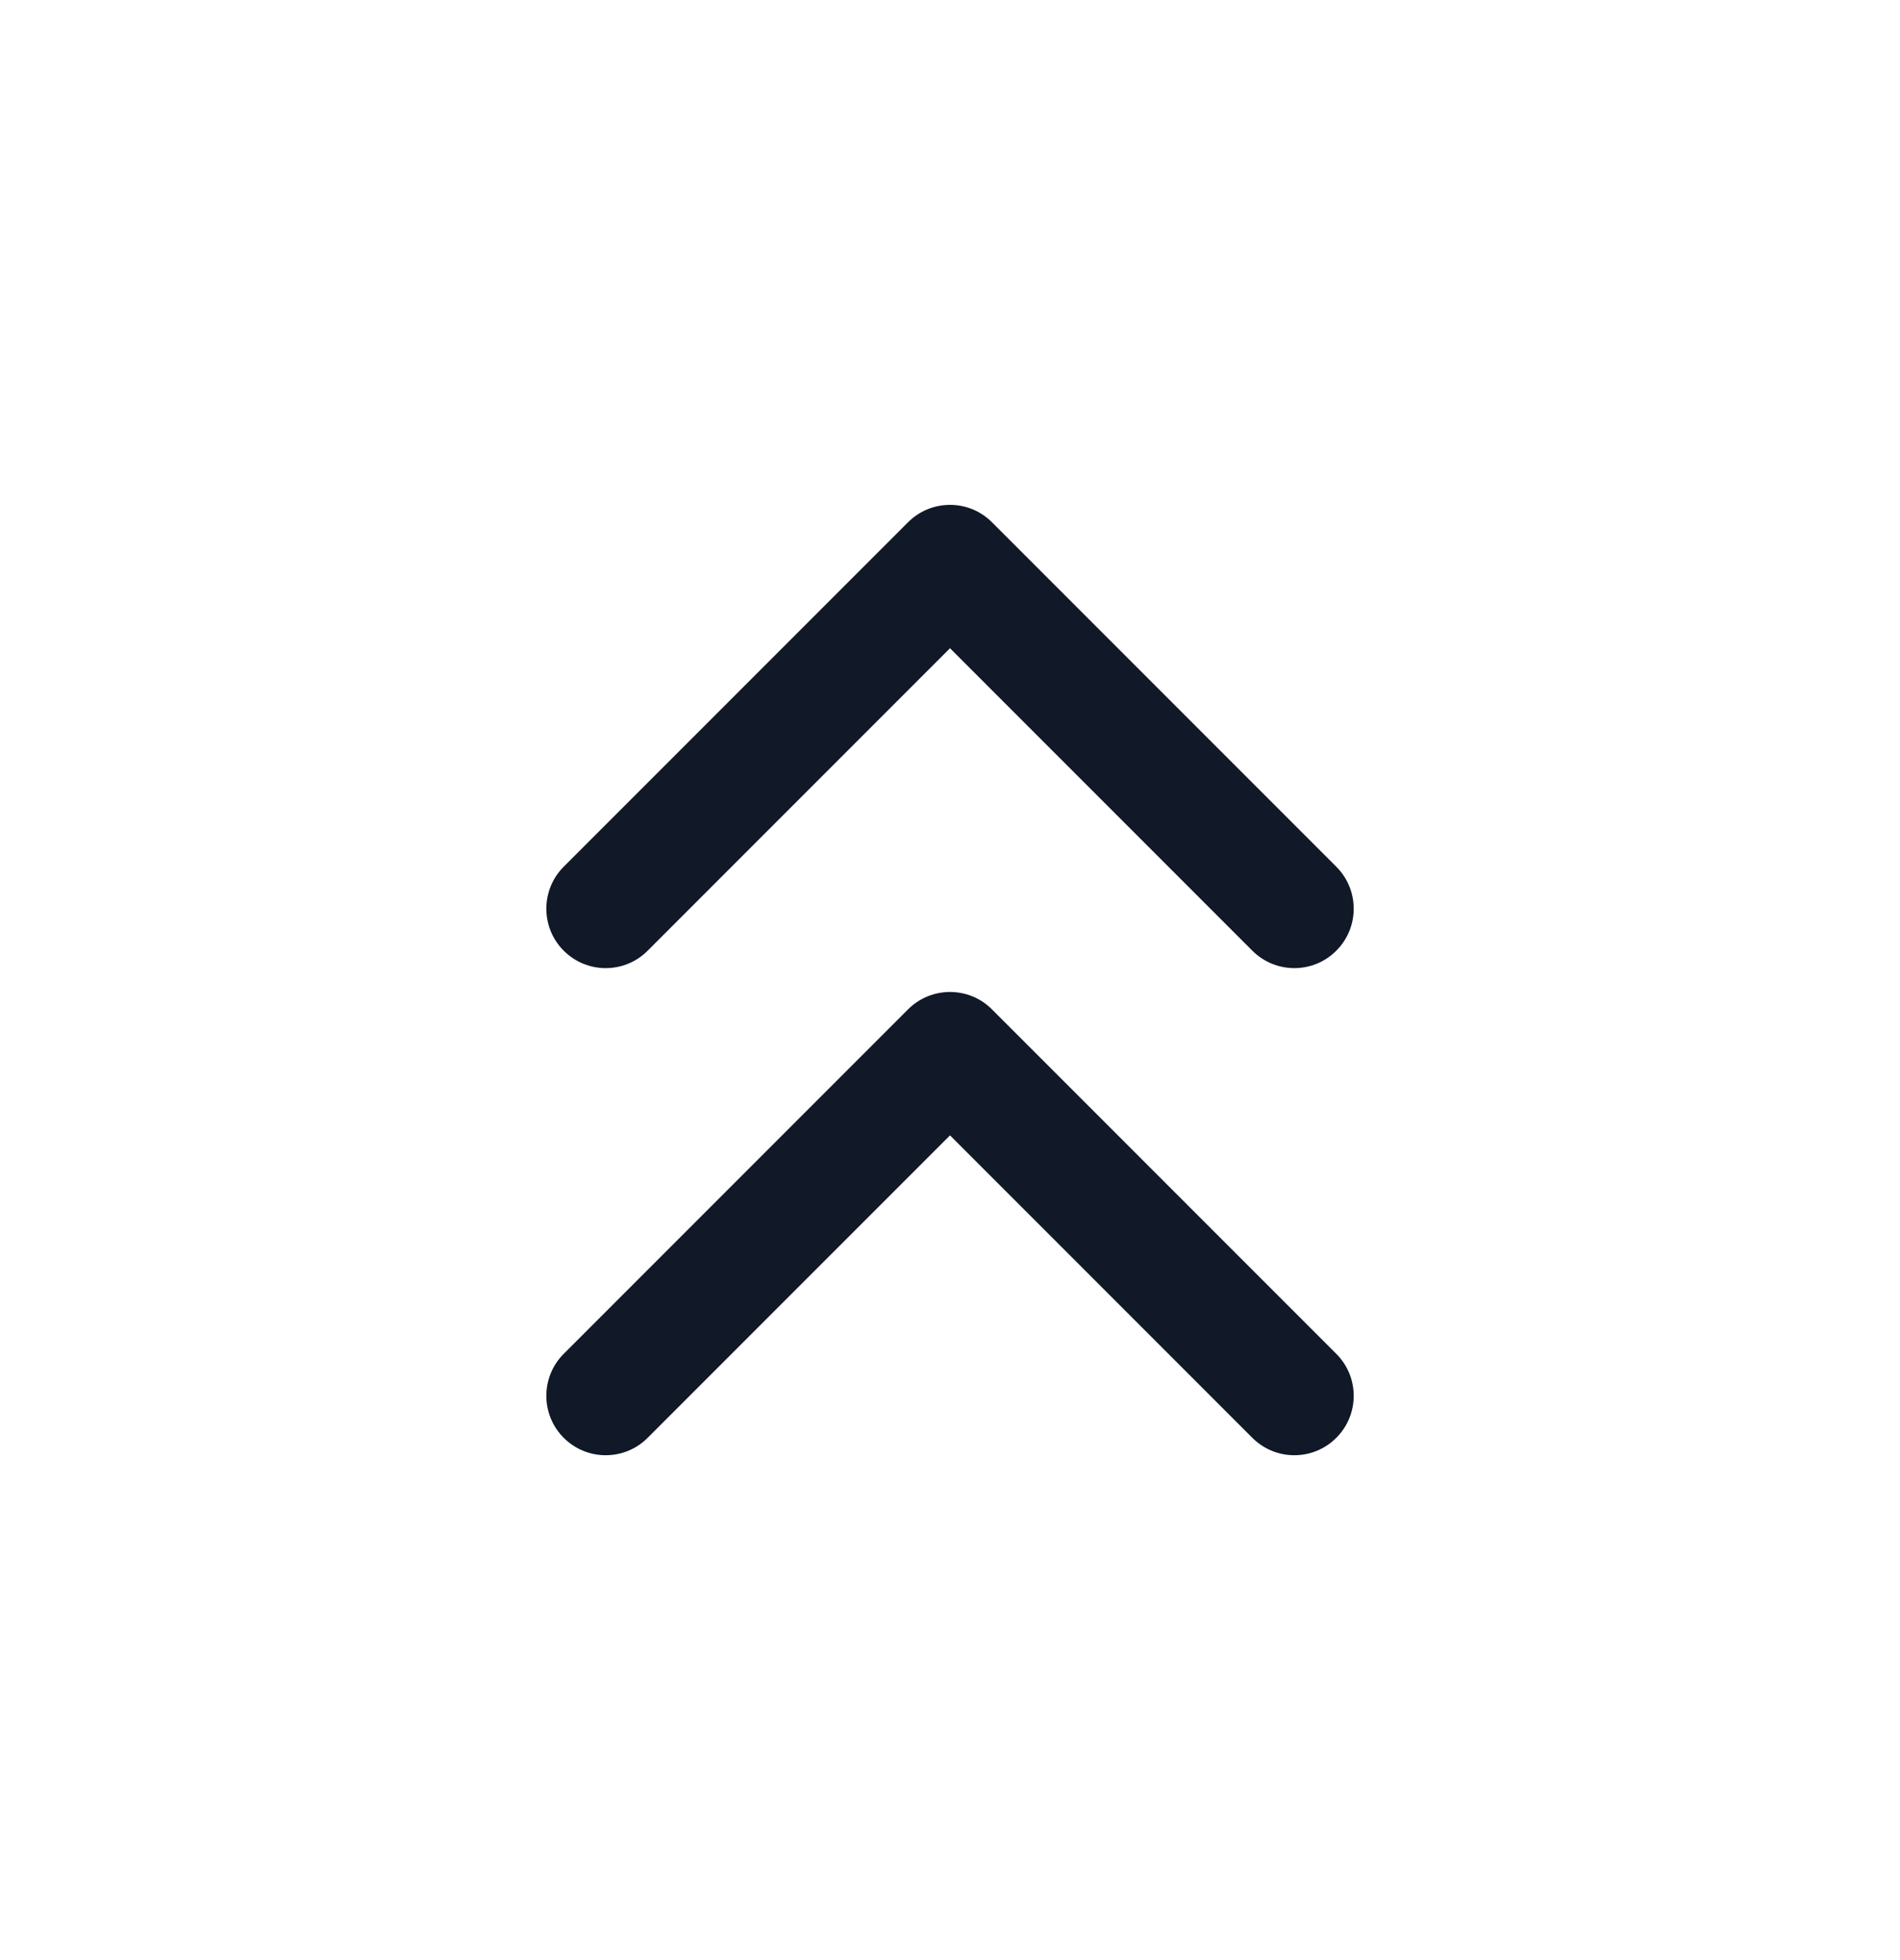 <svg width="32" height="33" viewBox="0 0 32 33" fill="none" xmlns="http://www.w3.org/2000/svg">
<path fill-rule="evenodd" clip-rule="evenodd" d="M16.707 8.793C16.317 8.402 15.684 8.402 15.293 8.793L9.494 14.592C9.104 14.982 9.104 15.616 9.494 16.006C9.885 16.397 10.518 16.397 10.908 16.006L16 10.914L21.092 16.006C21.483 16.397 22.116 16.397 22.506 16.006C22.897 15.616 22.897 14.982 22.506 14.592L16.707 8.793ZM22.506 22.793L16.707 16.994C16.317 16.603 15.684 16.603 15.293 16.994L9.494 22.793C9.104 23.183 9.104 23.817 9.494 24.207C9.885 24.598 10.518 24.598 10.908 24.207L16 19.115L21.092 24.207C21.483 24.598 22.116 24.598 22.506 24.207C22.897 23.817 22.897 23.183 22.506 22.793Z" fill="#111827"/>
</svg>
